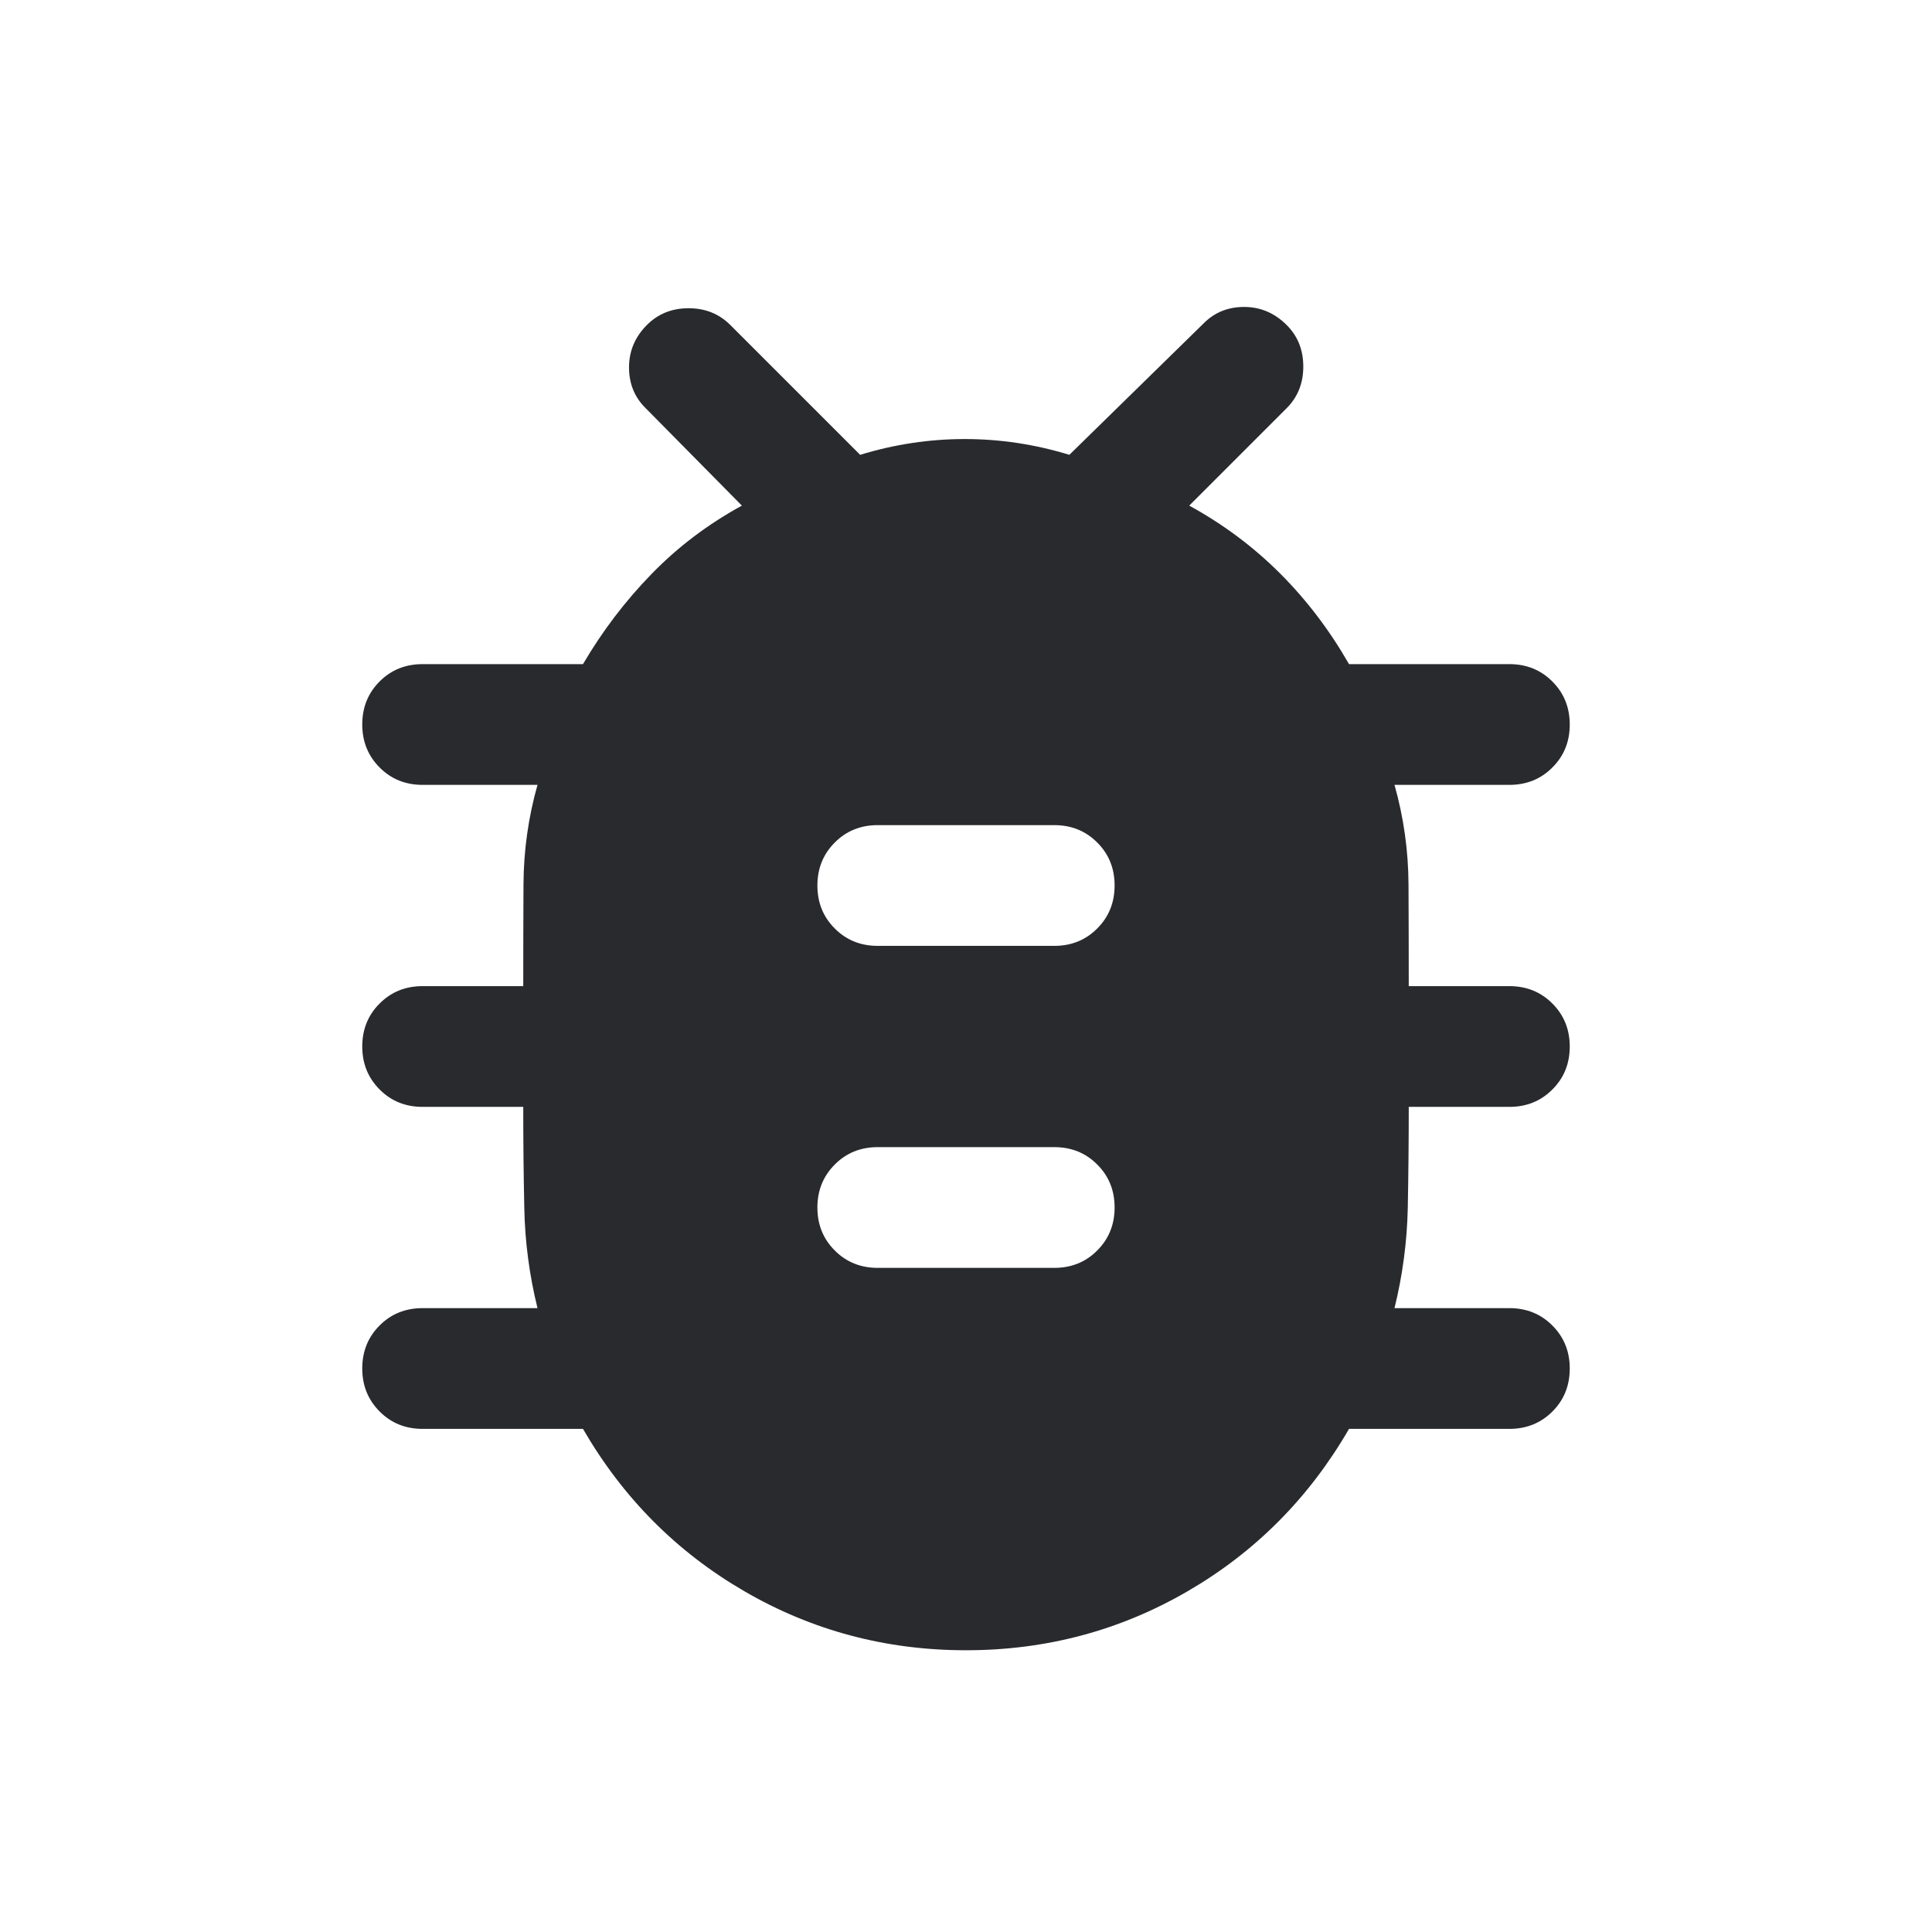 <svg width="24" height="24" viewBox="0 0 24 24" fill="none" xmlns="http://www.w3.org/2000/svg">
<mask id="mask0_503_7220" style="mask-type:alpha" maskUnits="userSpaceOnUse" x="0" y="0" width="24" height="24">
<rect width="24" height="24" fill="#D9D9D9"/>
</mask>
<g mask="url(#mask0_503_7220)">
<path d="M12 20.5C11.007 20.5 10.089 20.256 9.247 19.767C8.406 19.279 7.737 18.606 7.242 17.75H5.25C5.037 17.75 4.859 17.678 4.716 17.534C4.572 17.39 4.5 17.212 4.5 17C4.5 16.787 4.572 16.609 4.716 16.465C4.859 16.322 5.037 16.25 5.25 16.25H6.677C6.576 15.84 6.521 15.425 6.513 15.007C6.504 14.588 6.5 14.169 6.5 13.75H5.25C5.037 13.75 4.859 13.678 4.716 13.534C4.572 13.39 4.5 13.212 4.5 13C4.5 12.787 4.572 12.609 4.716 12.466C4.859 12.322 5.037 12.25 5.25 12.25H6.5C6.5 11.827 6.501 11.405 6.503 10.986C6.505 10.566 6.563 10.154 6.677 9.75H5.25C5.037 9.75 4.859 9.678 4.716 9.534C4.572 9.39 4.5 9.212 4.5 9C4.5 8.787 4.572 8.609 4.716 8.465C4.859 8.322 5.037 8.25 5.25 8.25H7.242C7.482 7.841 7.765 7.468 8.092 7.132C8.419 6.795 8.794 6.512 9.216 6.281L8.021 5.071C7.883 4.936 7.814 4.767 7.814 4.564C7.814 4.361 7.888 4.185 8.038 4.035C8.176 3.898 8.347 3.829 8.554 3.829C8.76 3.829 8.933 3.898 9.071 4.036L10.685 5.65C11.113 5.519 11.546 5.454 11.985 5.454C12.423 5.454 12.856 5.519 13.284 5.65L14.948 4.021C15.083 3.883 15.252 3.813 15.455 3.813C15.658 3.813 15.834 3.888 15.984 4.038C16.122 4.176 16.19 4.347 16.19 4.554C16.19 4.76 16.121 4.933 15.983 5.071L14.773 6.281C15.195 6.512 15.571 6.793 15.902 7.124C16.233 7.455 16.518 7.831 16.758 8.25H18.75C18.962 8.25 19.141 8.322 19.284 8.466C19.428 8.61 19.5 8.788 19.5 9C19.5 9.213 19.428 9.391 19.284 9.534C19.141 9.678 18.962 9.75 18.75 9.75H17.323C17.437 10.154 17.495 10.566 17.497 10.987C17.499 11.408 17.5 11.829 17.5 12.25H18.75C18.962 12.25 19.141 12.322 19.284 12.466C19.428 12.61 19.5 12.788 19.5 13C19.5 13.213 19.428 13.391 19.284 13.534C19.141 13.678 18.962 13.75 18.75 13.75H17.5C17.5 14.167 17.496 14.585 17.488 15.005C17.479 15.425 17.424 15.84 17.323 16.25H18.75C18.962 16.25 19.141 16.322 19.284 16.466C19.428 16.61 19.5 16.788 19.5 17C19.5 17.213 19.428 17.391 19.284 17.535C19.141 17.678 18.962 17.75 18.75 17.75H16.758C16.263 18.606 15.594 19.279 14.753 19.767C13.911 20.256 12.993 20.5 12 20.5ZM10.904 15.75H13.096C13.309 15.75 13.487 15.678 13.63 15.534C13.774 15.39 13.846 15.212 13.846 15C13.846 14.787 13.774 14.609 13.63 14.466C13.487 14.322 13.309 14.25 13.096 14.25H10.904C10.691 14.25 10.513 14.322 10.37 14.466C10.226 14.61 10.154 14.788 10.154 15C10.154 15.213 10.226 15.391 10.37 15.534C10.513 15.678 10.691 15.75 10.904 15.75ZM10.904 11.75H13.096C13.309 11.75 13.487 11.678 13.63 11.534C13.774 11.39 13.846 11.212 13.846 11C13.846 10.787 13.774 10.609 13.63 10.466C13.487 10.322 13.309 10.25 13.096 10.25H10.904C10.691 10.25 10.513 10.322 10.37 10.466C10.226 10.61 10.154 10.788 10.154 11C10.154 11.213 10.226 11.391 10.37 11.534C10.513 11.678 10.691 11.75 10.904 11.75Z" fill="#292A2E"/>
</g>
</svg>
